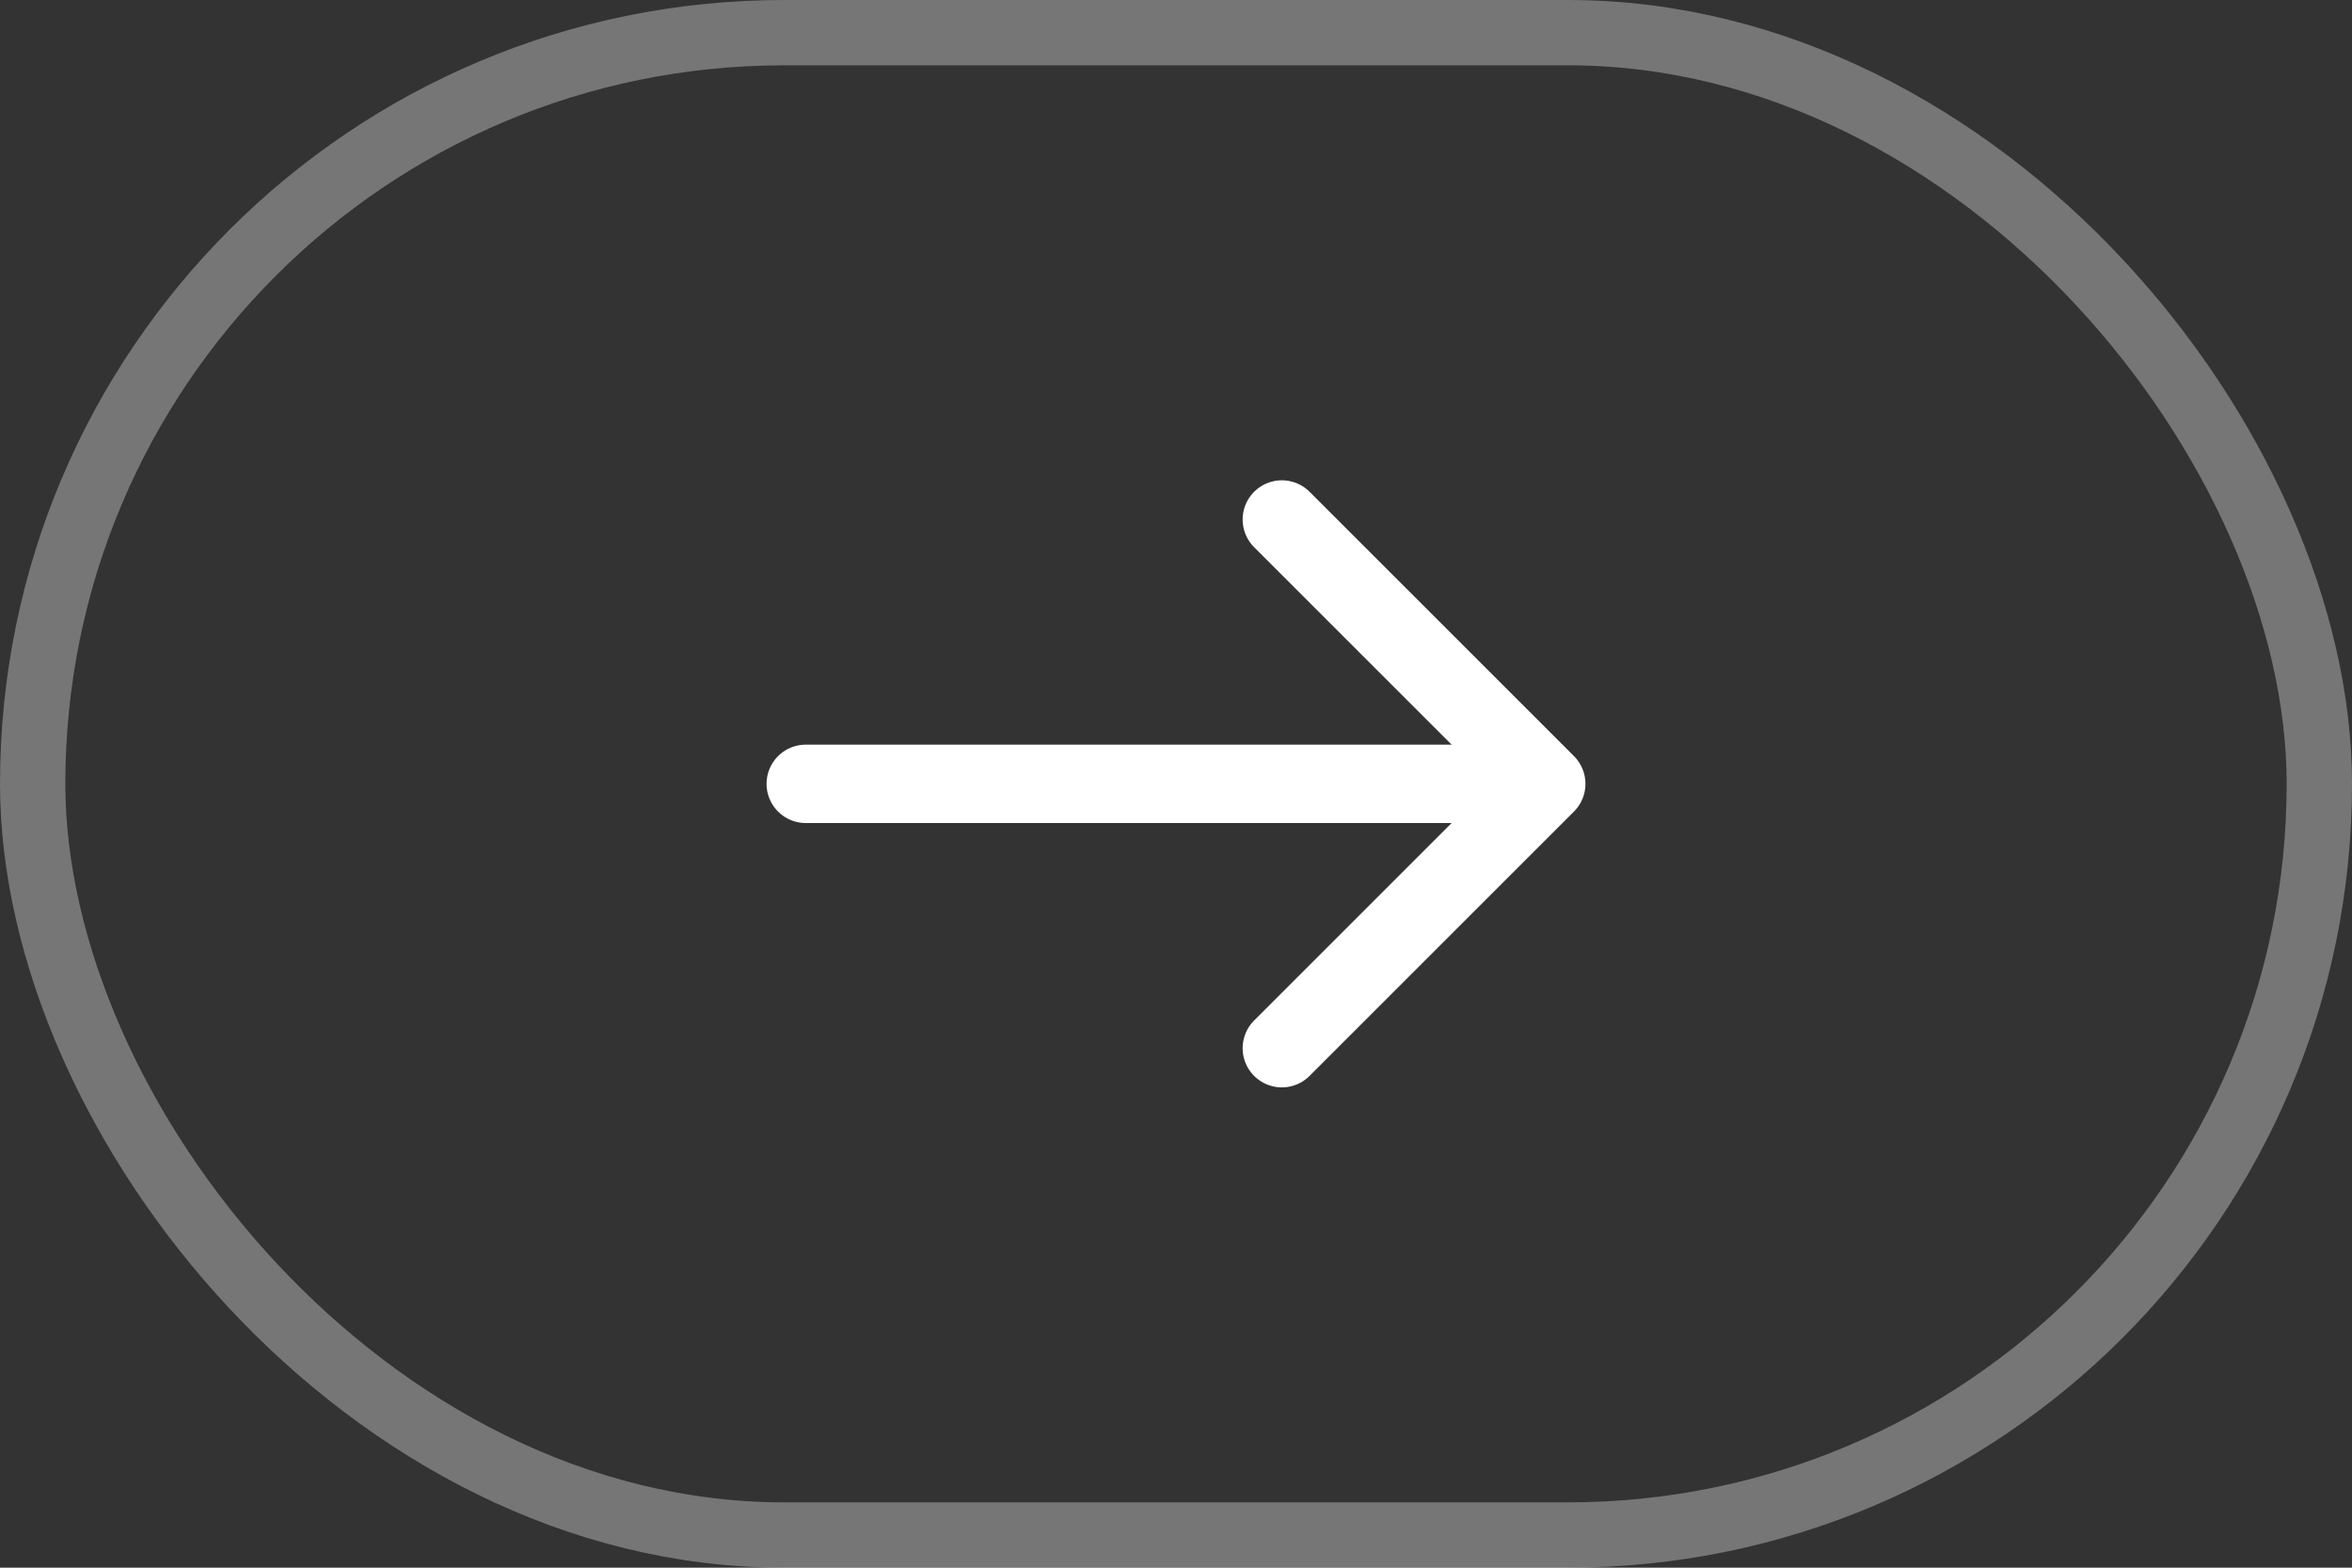 <svg width="36" height="24" viewBox="0 0 36 24" fill="none" xmlns="http://www.w3.org/2000/svg">
<rect x="0" y="0" width="36" height="24" fill="#333333" stroke="none"/>
<rect x="0.5" y="0.5" width="35" height="23" rx="11.5" stroke="white" stroke-opacity="0.33"/>
<path d="M19.62 7.953L23.667 12L19.62 16.047" stroke="white" stroke-width="1.2" stroke-miterlimit="10" stroke-linecap="round" stroke-linejoin="round"/>
<path d="M12.333 12H23.553" stroke="white" stroke-width="1.2" stroke-miterlimit="10" stroke-linecap="round" stroke-linejoin="round"/>
</svg>
